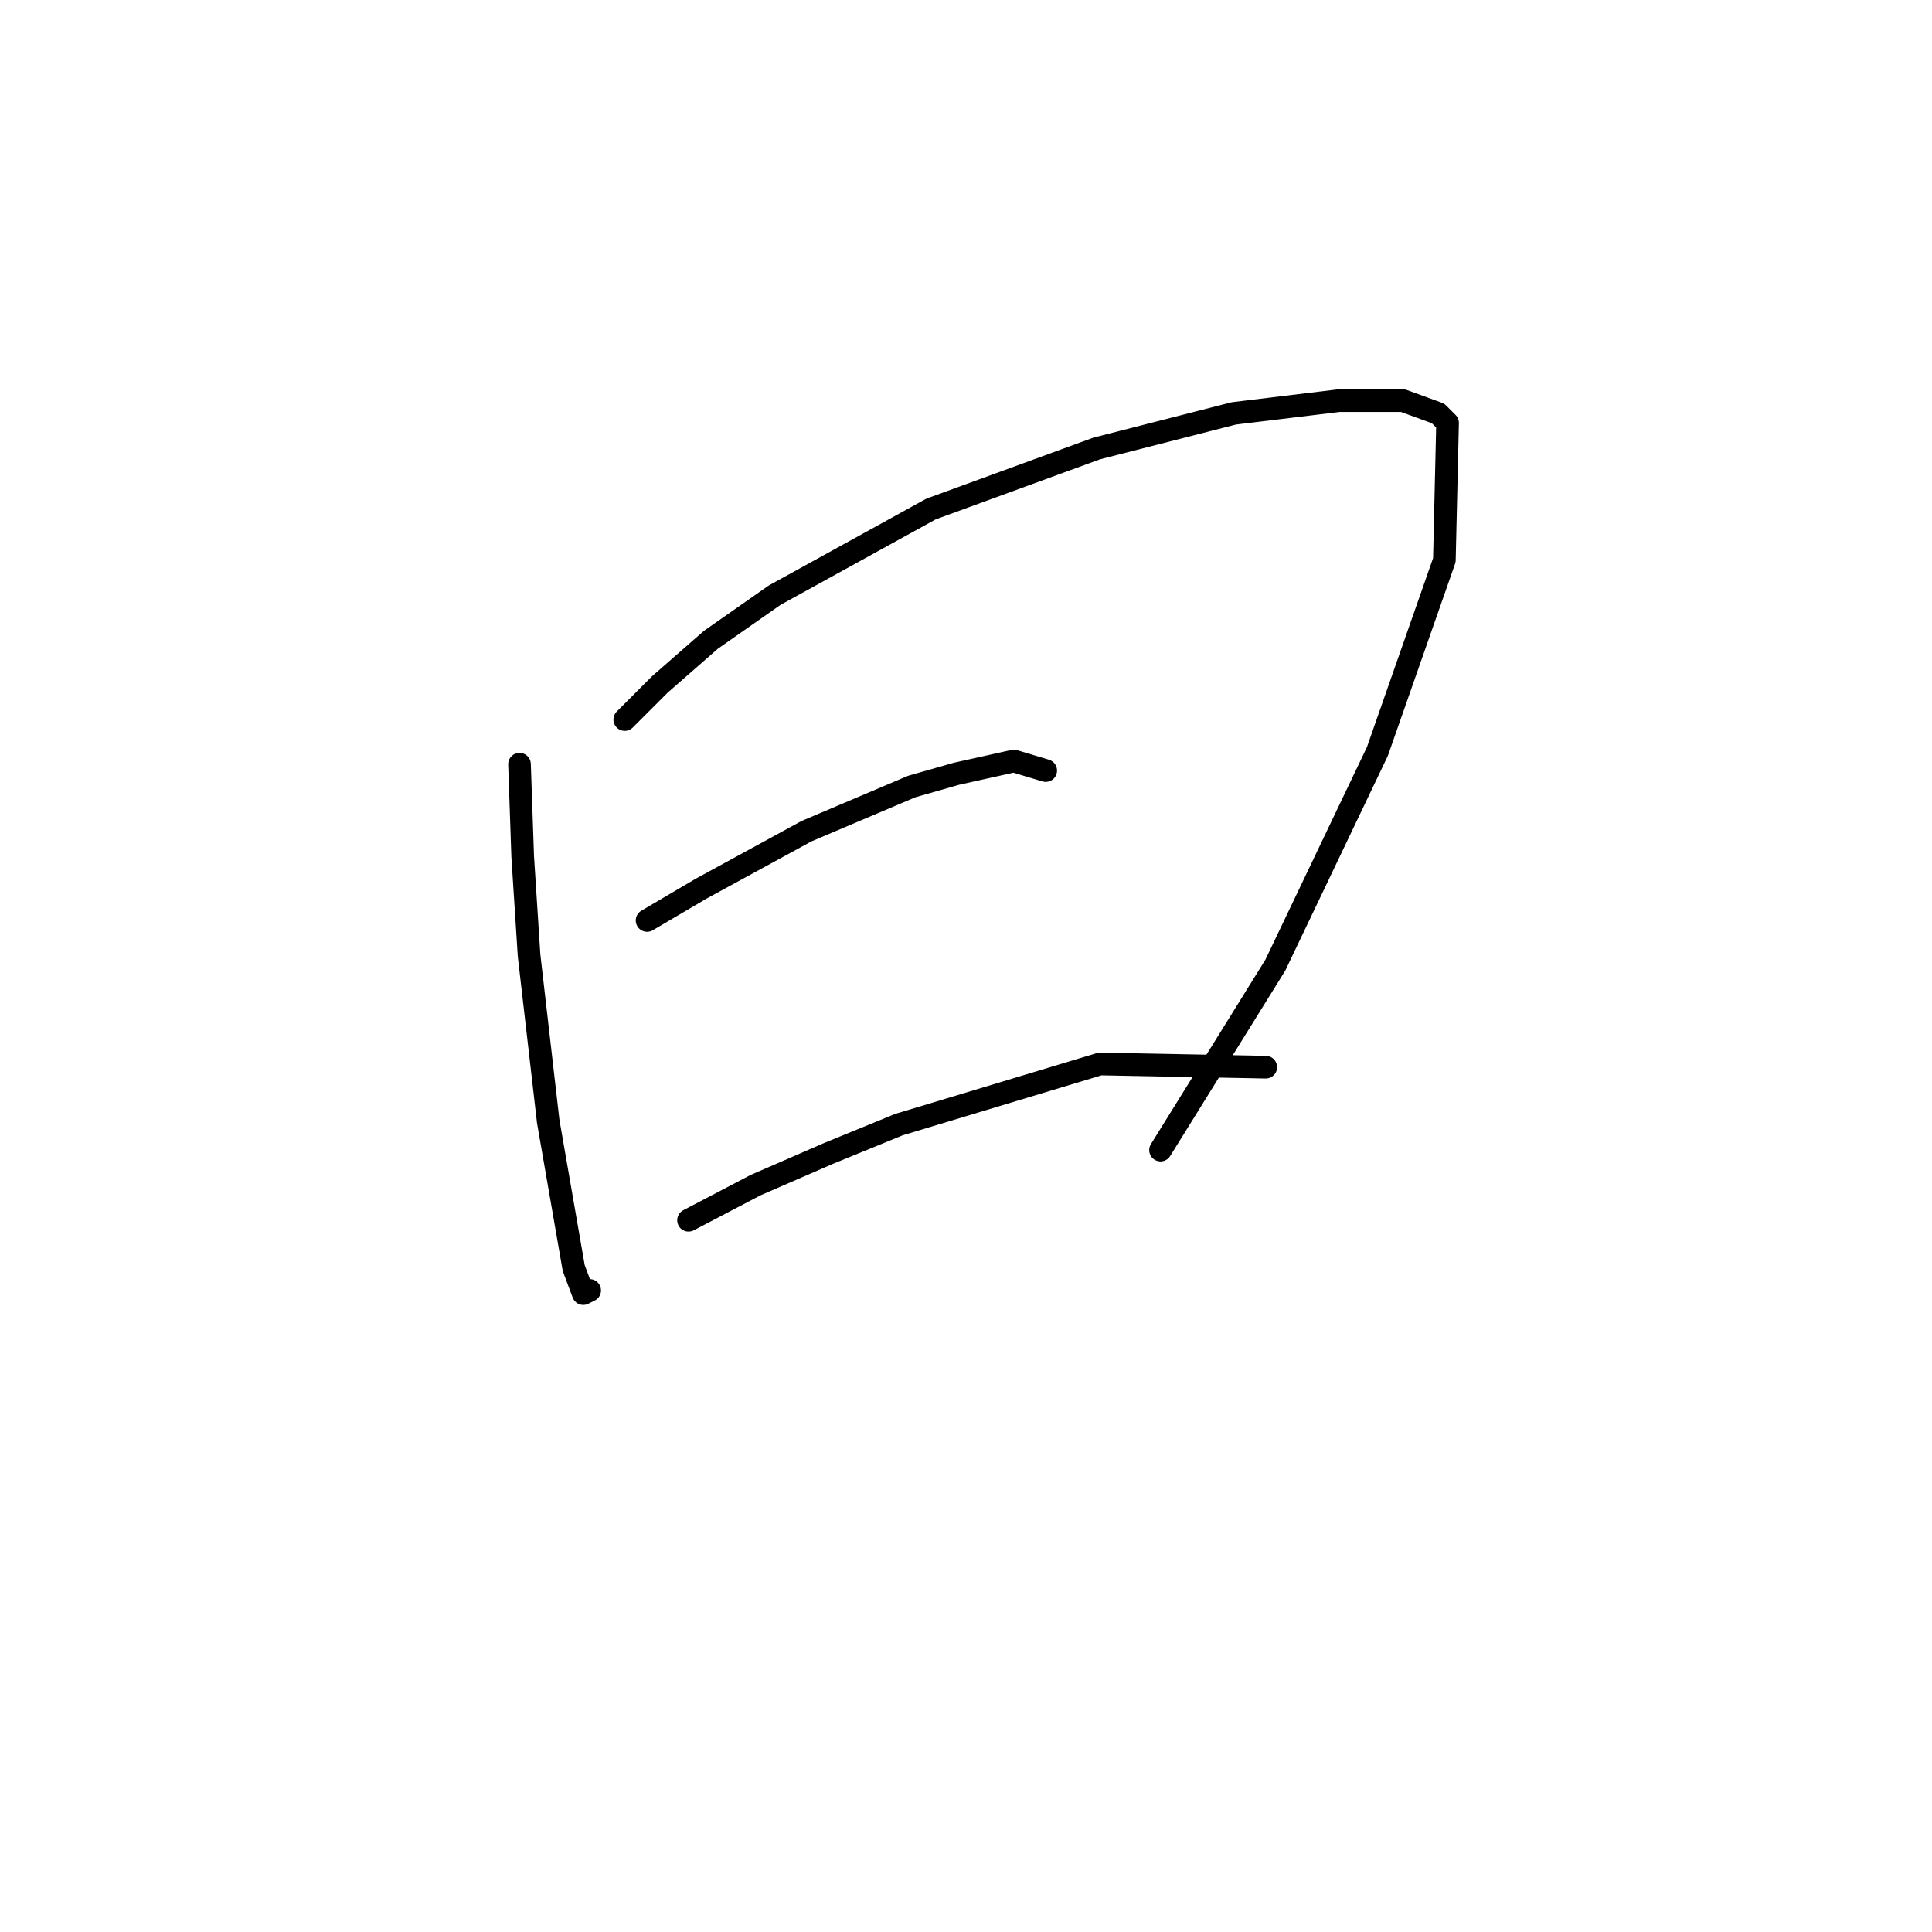 <?xml version="1.0" standalone="no"?>
    <svg width="256" height="256" xmlns="http://www.w3.org/2000/svg" version="1.1">
    <polyline stroke="black" stroke-width="3" stroke-linecap="round" fill="transparent" stroke-linejoin="round" points="68.837 101.26 69.26 113.515 70.105 126.615 72.641 148.59 76.021 168.028 77.289 171.409 78.134 170.987 78.134 170.987 " />
        <polyline stroke="black" stroke-width="3" stroke-linecap="round" fill="transparent" stroke-linejoin="round" points="82.783 95.344 87.431 90.695 94.192 84.779 102.644 78.863 123.351 67.453 145.325 59.424 163.496 54.776 177.442 53.085 185.893 53.085 190.542 54.776 191.81 56.043 191.387 74.215 182.513 99.57 168.99 127.883 153.777 152.393 153.777 152.393 " />
        <polyline stroke="black" stroke-width="3" stroke-linecap="round" fill="transparent" stroke-linejoin="round" points="85.741 121.967 92.925 117.741 106.87 110.134 120.815 104.218 126.732 102.528 134.338 100.837 138.564 102.105 138.564 102.105 " />
        <polyline stroke="black" stroke-width="3" stroke-linecap="round" fill="transparent" stroke-linejoin="round" points="91.234 161.69 100.109 157.041 109.828 152.815 119.125 149.012 145.748 140.983 167.722 141.406 167.722 141.406 " />
        </svg>